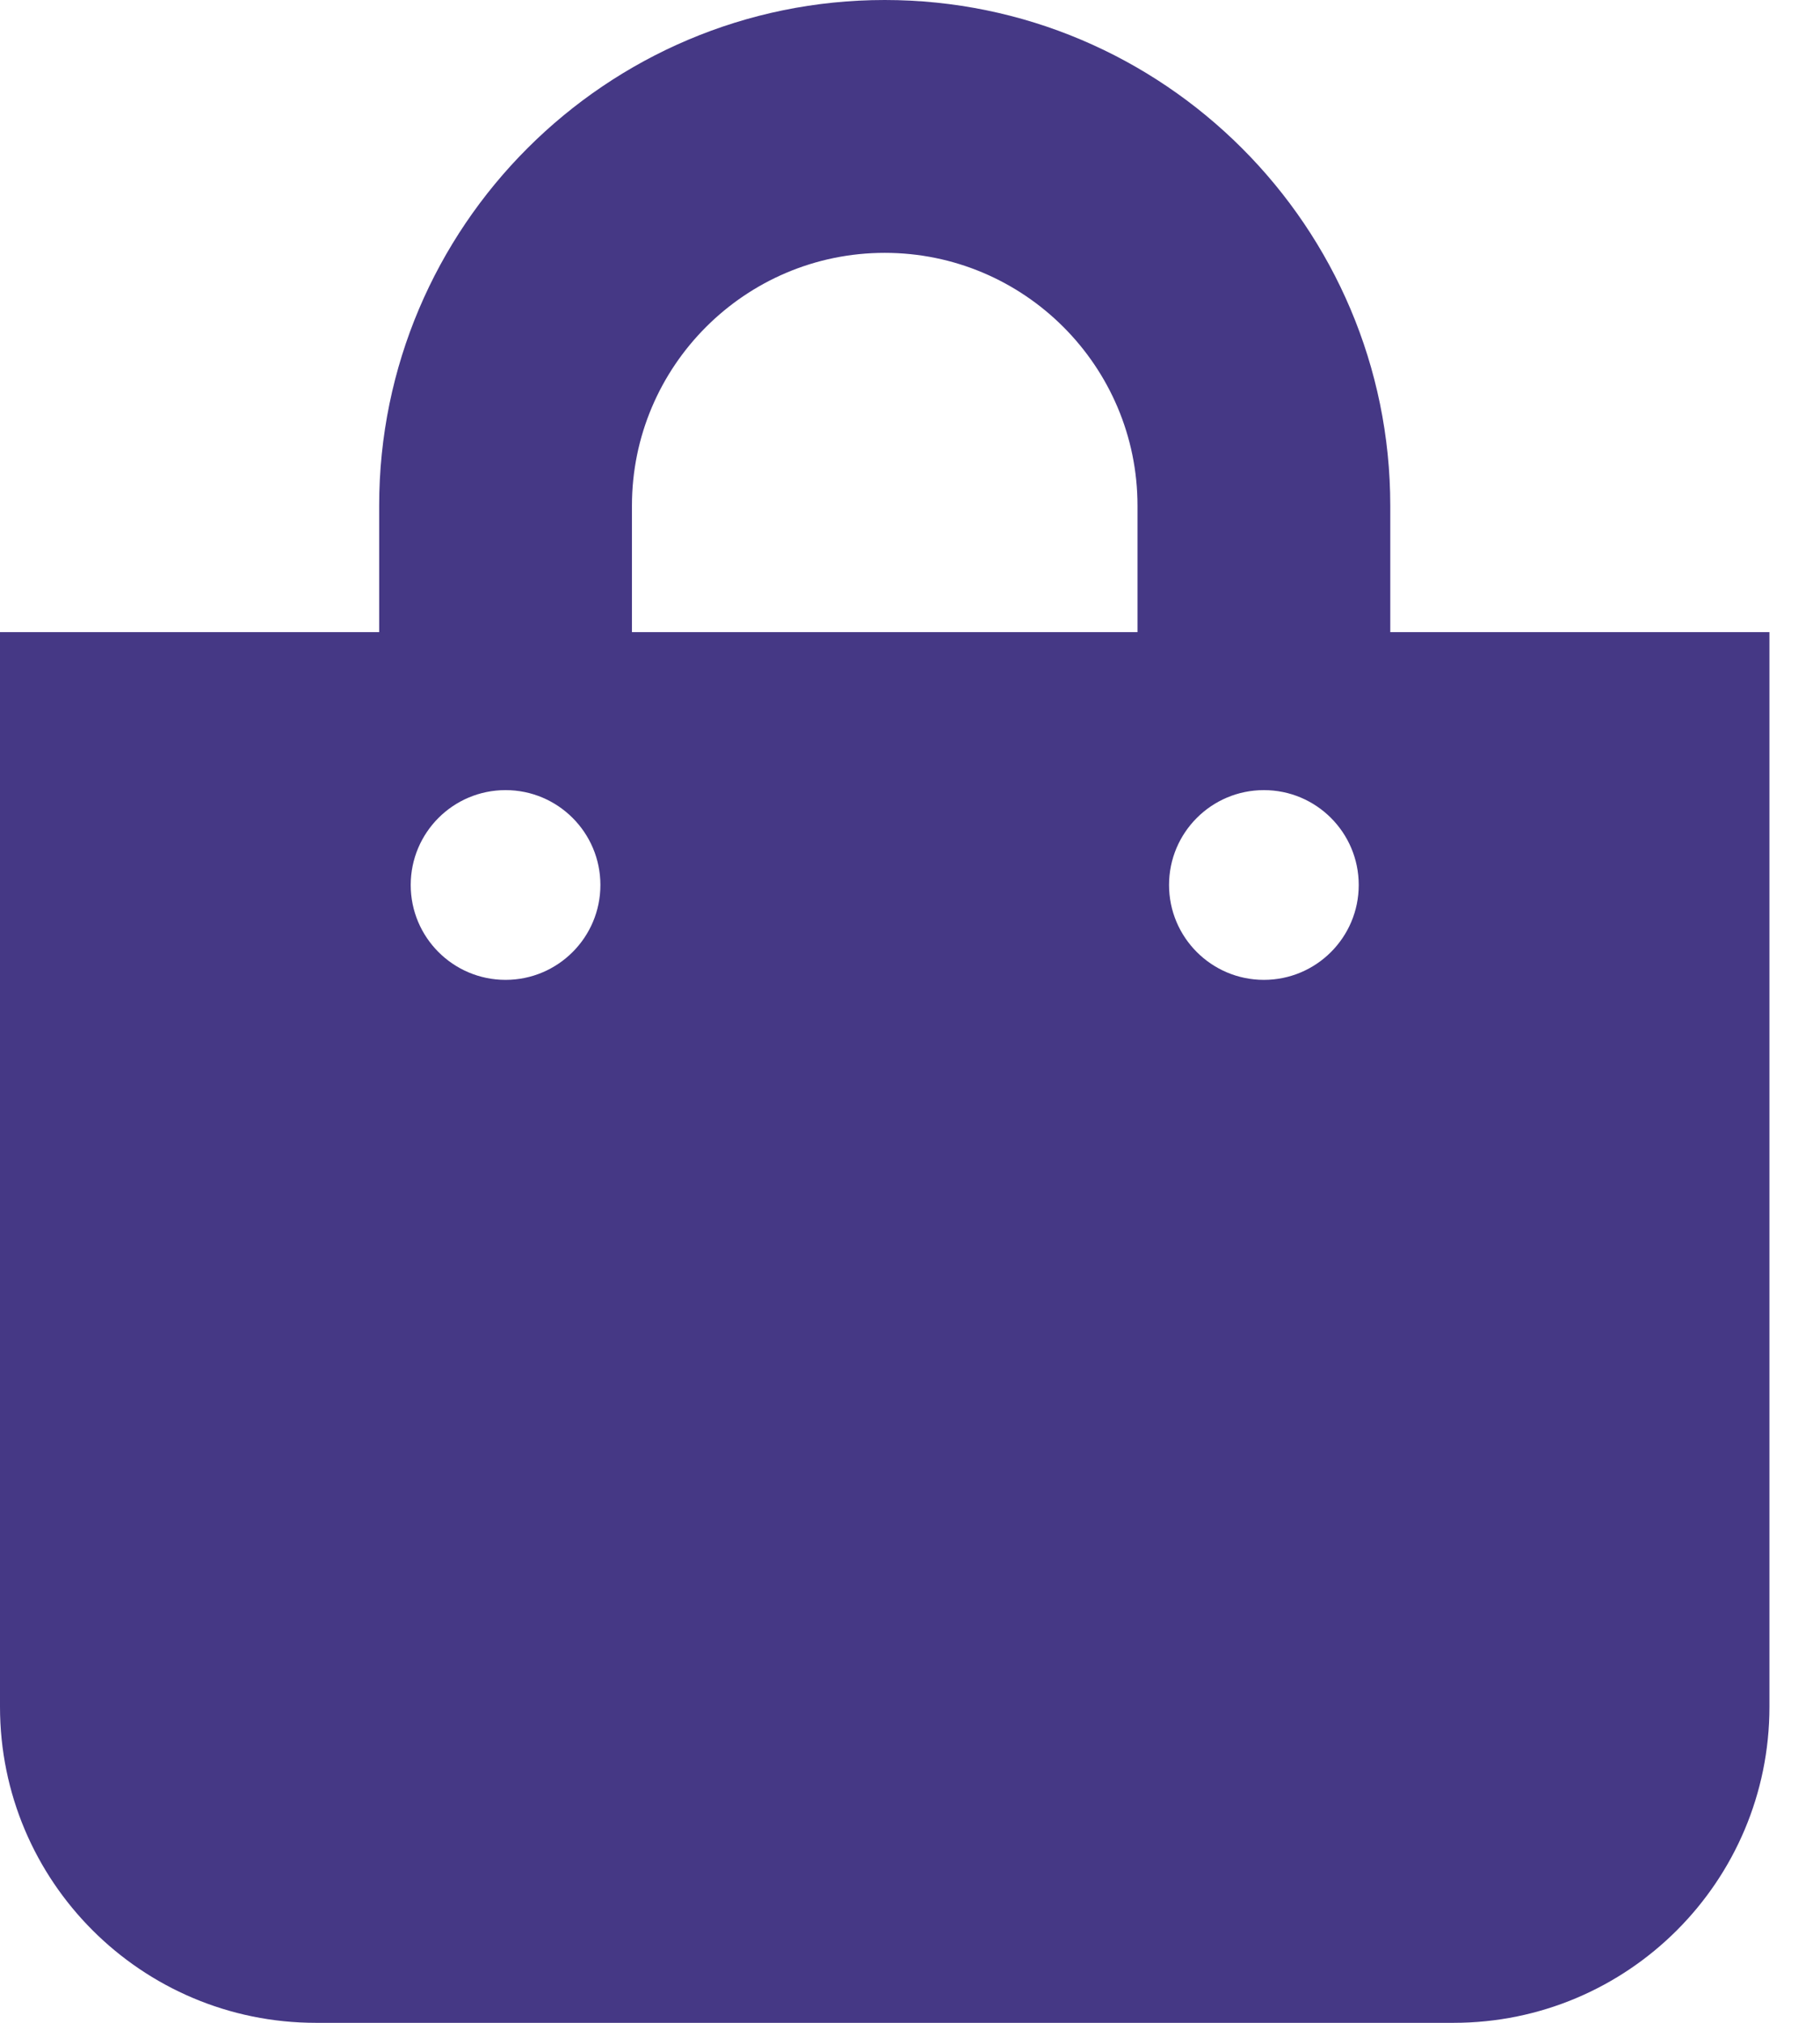 <svg width="18" height="20" viewBox="0 0 18 20" fill="none" xmlns="http://www.w3.org/2000/svg">
<path d="M13.75 6.25V5C13.75 2.243 11.507 0 8.75 0C5.993 0 3.75 2.243 3.75 5V6.25H0V16.875C0 18.601 1.399 20 3.125 20H14.375C16.101 20 17.5 18.601 17.5 16.875V6.25H13.75ZM6.25 5C6.25 3.621 7.371 2.5 8.75 2.5C10.129 2.5 11.25 3.621 11.25 5V6.25H6.25V5ZM12.5 9.688C11.982 9.688 11.562 9.268 11.562 8.75C11.562 8.232 11.982 7.812 12.5 7.812C13.018 7.812 13.438 8.232 13.438 8.75C13.438 9.268 13.018 9.688 12.5 9.688ZM5 9.688C4.482 9.688 4.062 9.268 4.062 8.75C4.062 8.232 4.482 7.812 5 7.812C5.518 7.812 5.938 8.232 5.938 8.75C5.938 9.268 5.518 9.688 5 9.688Z" fill="#453885"/>
</svg>
